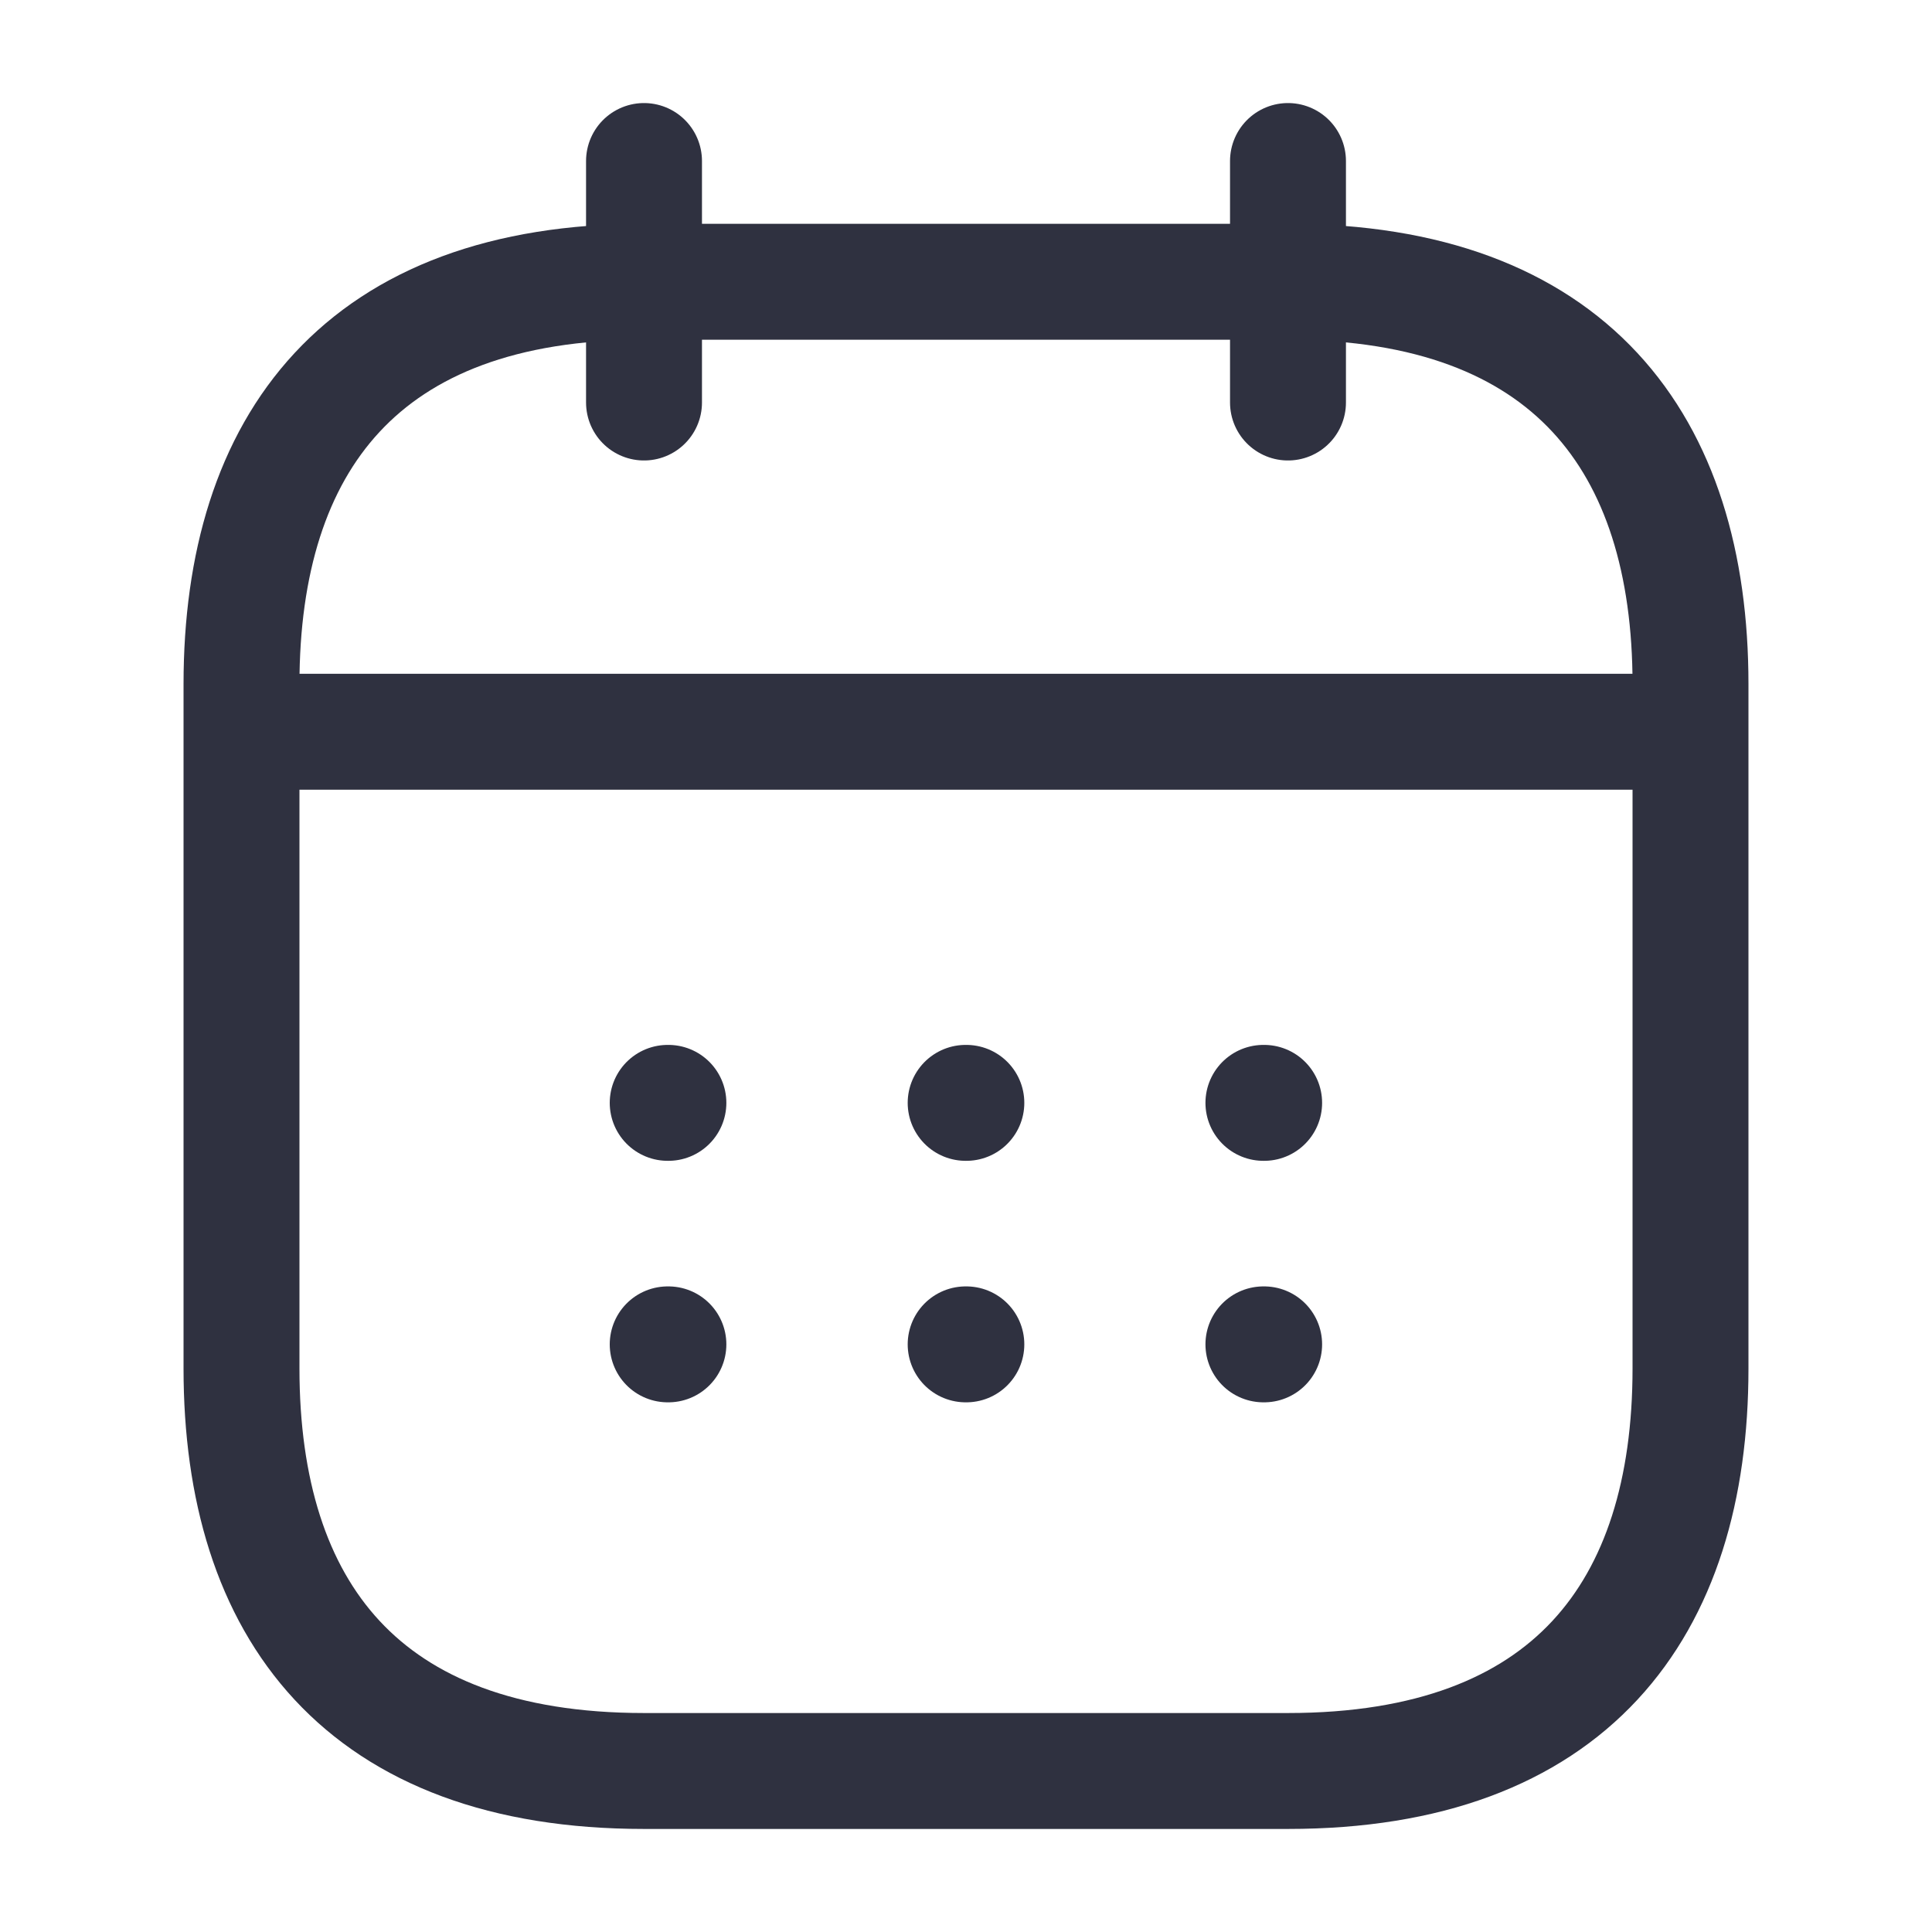 <svg width="50" height="50" viewBox="0 0 50 50" fill="none" xmlns="http://www.w3.org/2000/svg">
<path d="M16.667 4.167V10.417" stroke="#2F3140" stroke-width="3" stroke-miterlimit="10" stroke-linecap="round" stroke-linejoin="round"/>
<path d="M33.333 4.167V10.417" stroke="#2F3140" stroke-width="3" stroke-miterlimit="10" stroke-linecap="round" stroke-linejoin="round"/>
<path d="M7.292 18.938H42.708" stroke="#2F3140" stroke-width="3" stroke-miterlimit="10" stroke-linecap="round" stroke-linejoin="round"/>
<path d="M43.75 17.708V35.417C43.75 41.667 40.625 45.833 33.333 45.833H16.667C9.375 45.833 6.25 41.667 6.25 35.417V17.708C6.25 11.458 9.375 7.292 16.667 7.292H33.333C40.625 7.292 43.75 11.458 43.75 17.708Z" stroke="#2F3140" stroke-width="3" stroke-miterlimit="10" stroke-linecap="round" stroke-linejoin="round"/>
<path d="M32.697 28.542H32.716" stroke="#2F3140" stroke-width="3" stroke-linecap="round" stroke-linejoin="round"/>
<path d="M32.697 34.792H32.716" stroke="#2F3140" stroke-width="3" stroke-linecap="round" stroke-linejoin="round"/>
<path d="M24.991 28.542H25.009" stroke="#2F3140" stroke-width="3" stroke-linecap="round" stroke-linejoin="round"/>
<path d="M24.991 34.792H25.009" stroke="#2F3140" stroke-width="3" stroke-linecap="round" stroke-linejoin="round"/>
<path d="M17.28 28.542H17.298" stroke="#2F3140" stroke-width="3" stroke-linecap="round" stroke-linejoin="round"/>
<path d="M17.28 34.792H17.298" stroke="#2F3140" stroke-width="3" stroke-linecap="round" stroke-linejoin="round"/>
</svg>
